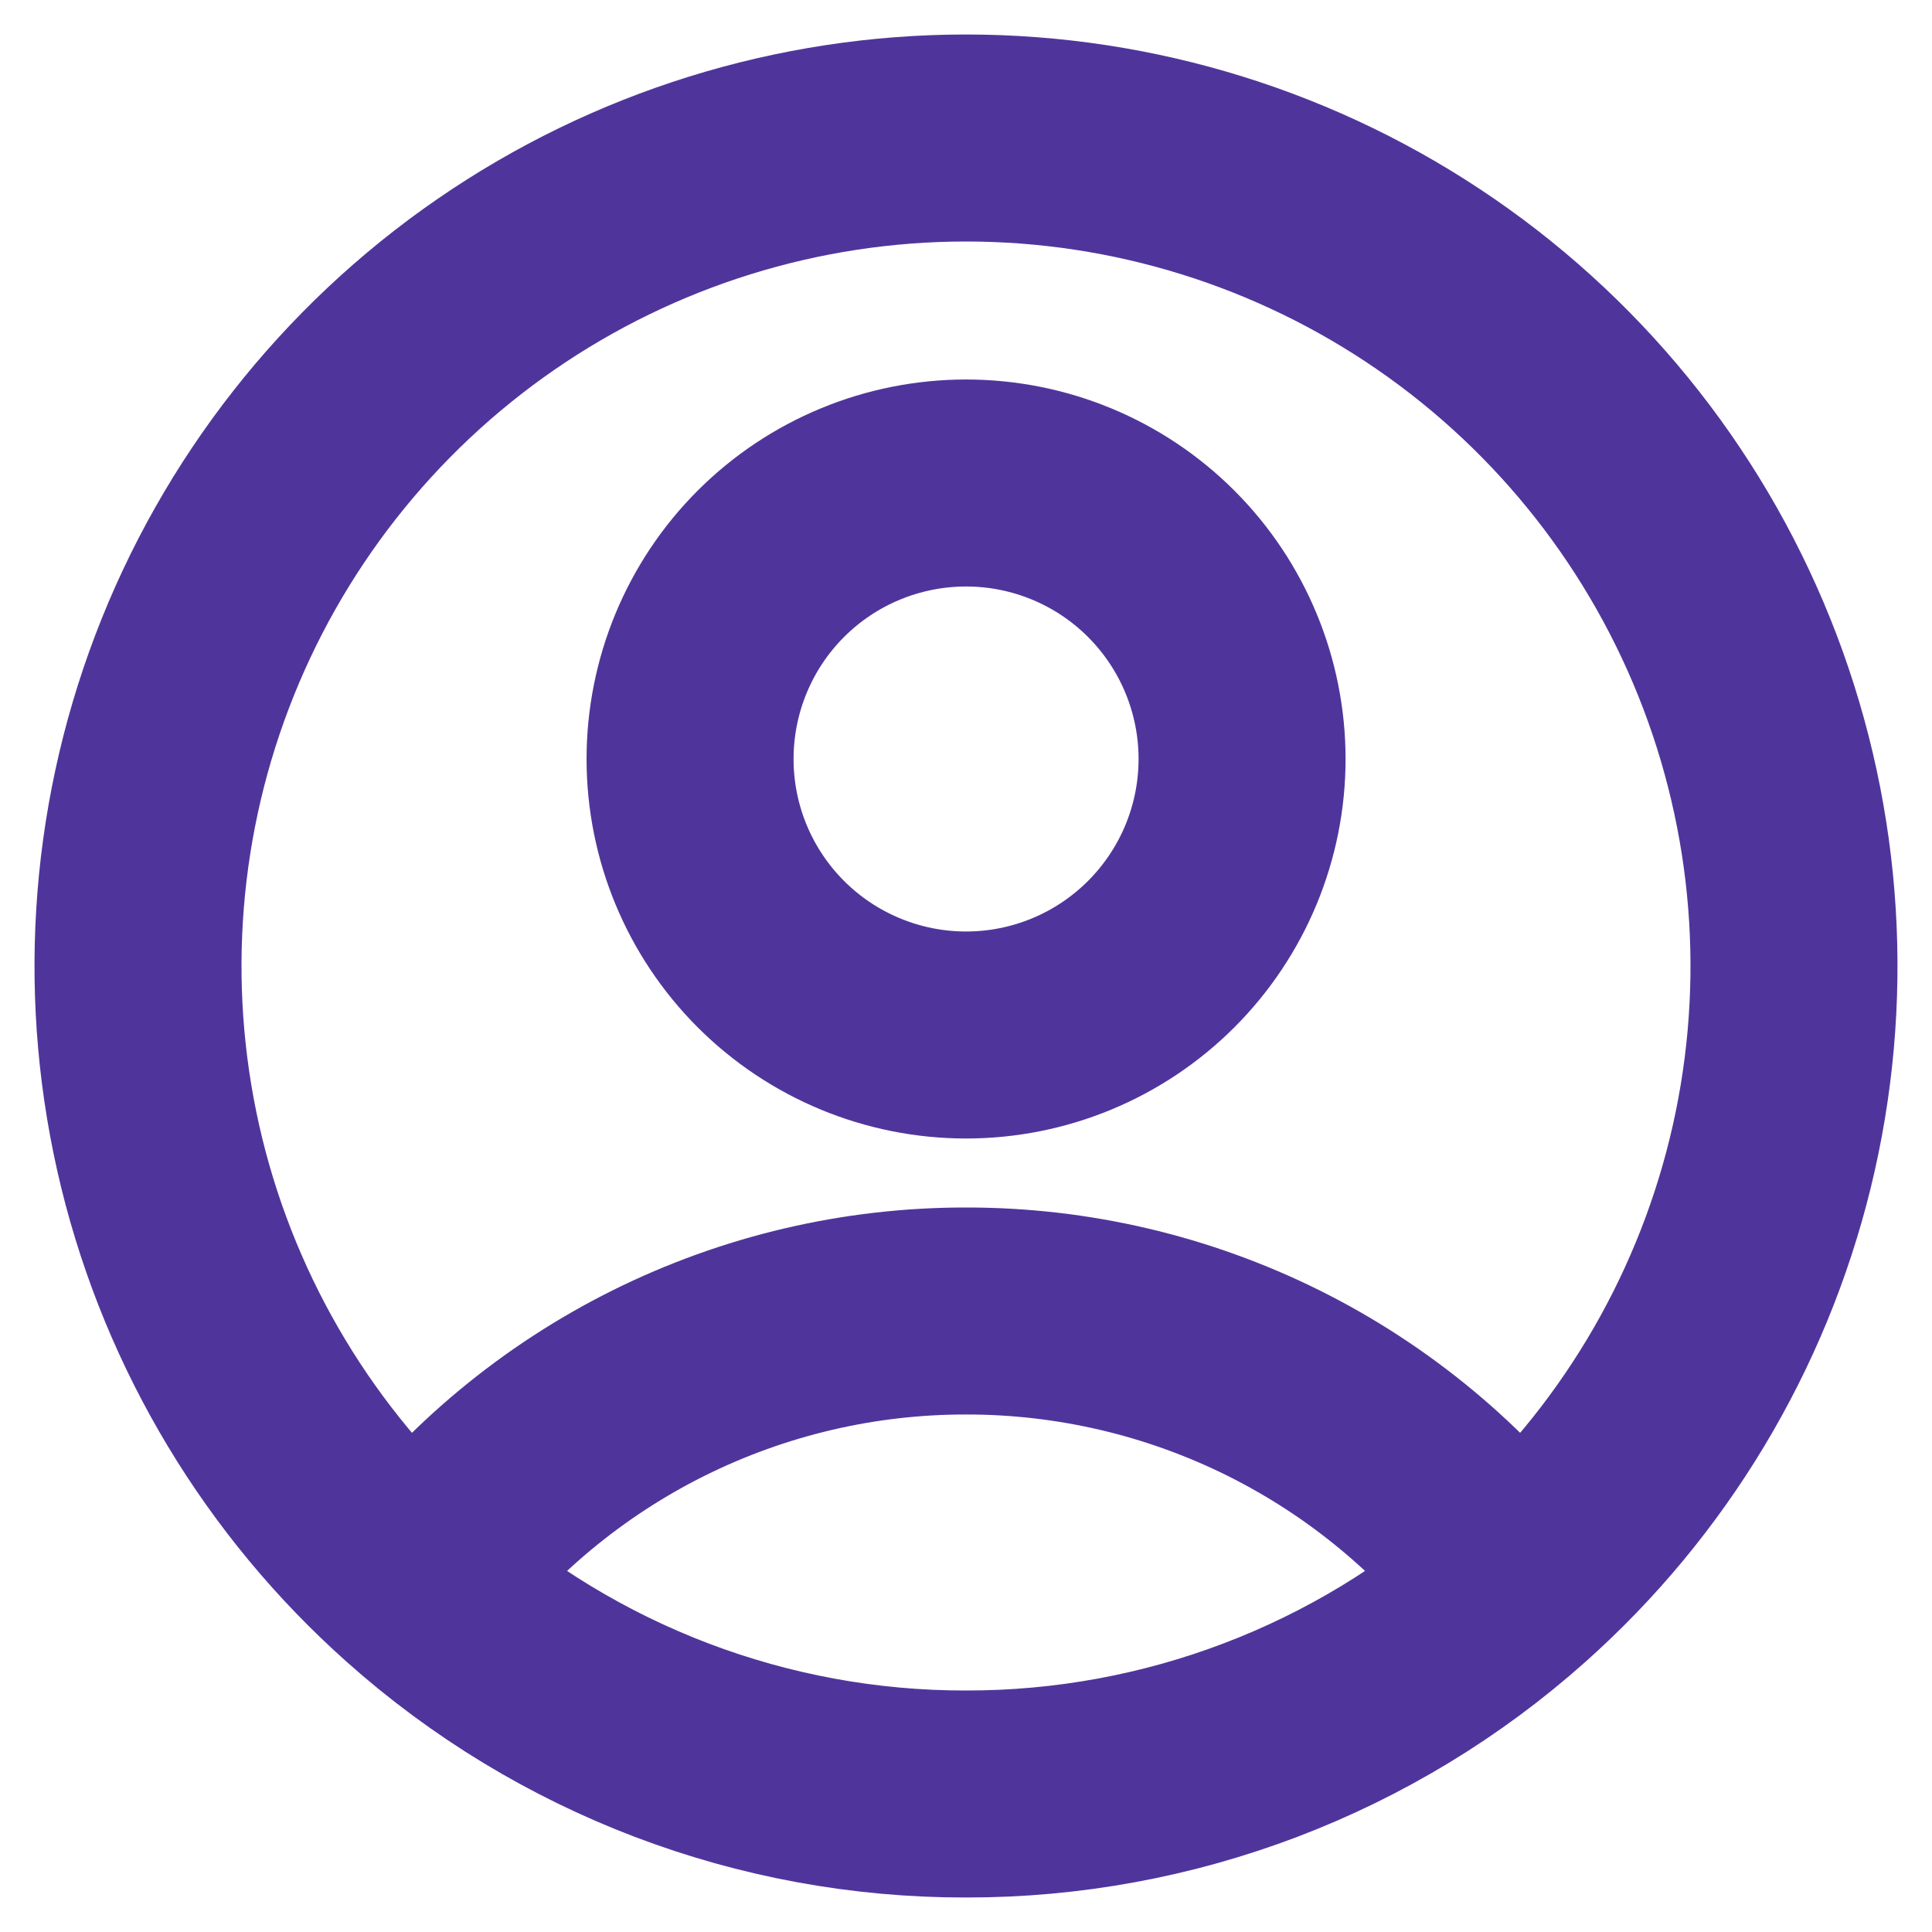 <svg width="28" height="28" viewBox="0 0 28 28" fill="none" xmlns="http://www.w3.org/2000/svg">
<path d="M21.977 22.967C21.045 21.733 19.84 20.733 18.456 20.044C17.072 19.356 15.546 18.998 14.001 19C12.455 18.998 10.93 19.356 9.546 20.044C8.162 20.733 6.956 21.733 6.025 22.967M21.977 22.967C23.795 21.349 25.077 19.218 25.656 16.855C26.234 14.491 26.081 12.008 25.216 9.734C24.351 7.46 22.815 5.502 20.812 4.121C18.809 2.74 16.433 2 14 2C11.567 2 9.191 2.74 7.188 4.121C5.185 5.502 3.649 7.46 2.784 9.734C1.919 12.008 1.766 14.491 2.344 16.855C2.923 19.218 4.207 21.349 6.025 22.967M21.977 22.967C19.782 24.924 16.942 26.004 14.001 26C11.059 26.005 8.22 24.924 6.025 22.967M18.001 11C18.001 12.061 17.579 13.078 16.829 13.828C16.079 14.578 15.062 15 14.001 15C12.94 15 11.922 14.578 11.172 13.828C10.422 13.078 10.001 12.061 10.001 11C10.001 9.939 10.422 8.921 11.172 8.171C11.922 7.421 12.94 7 14.001 7C15.062 7 16.079 7.421 16.829 8.171C17.579 8.921 18.001 9.939 18.001 11Z" stroke="#4F359B" stroke-width="3" stroke-linecap="round" stroke-linejoin="round"/>
</svg>
